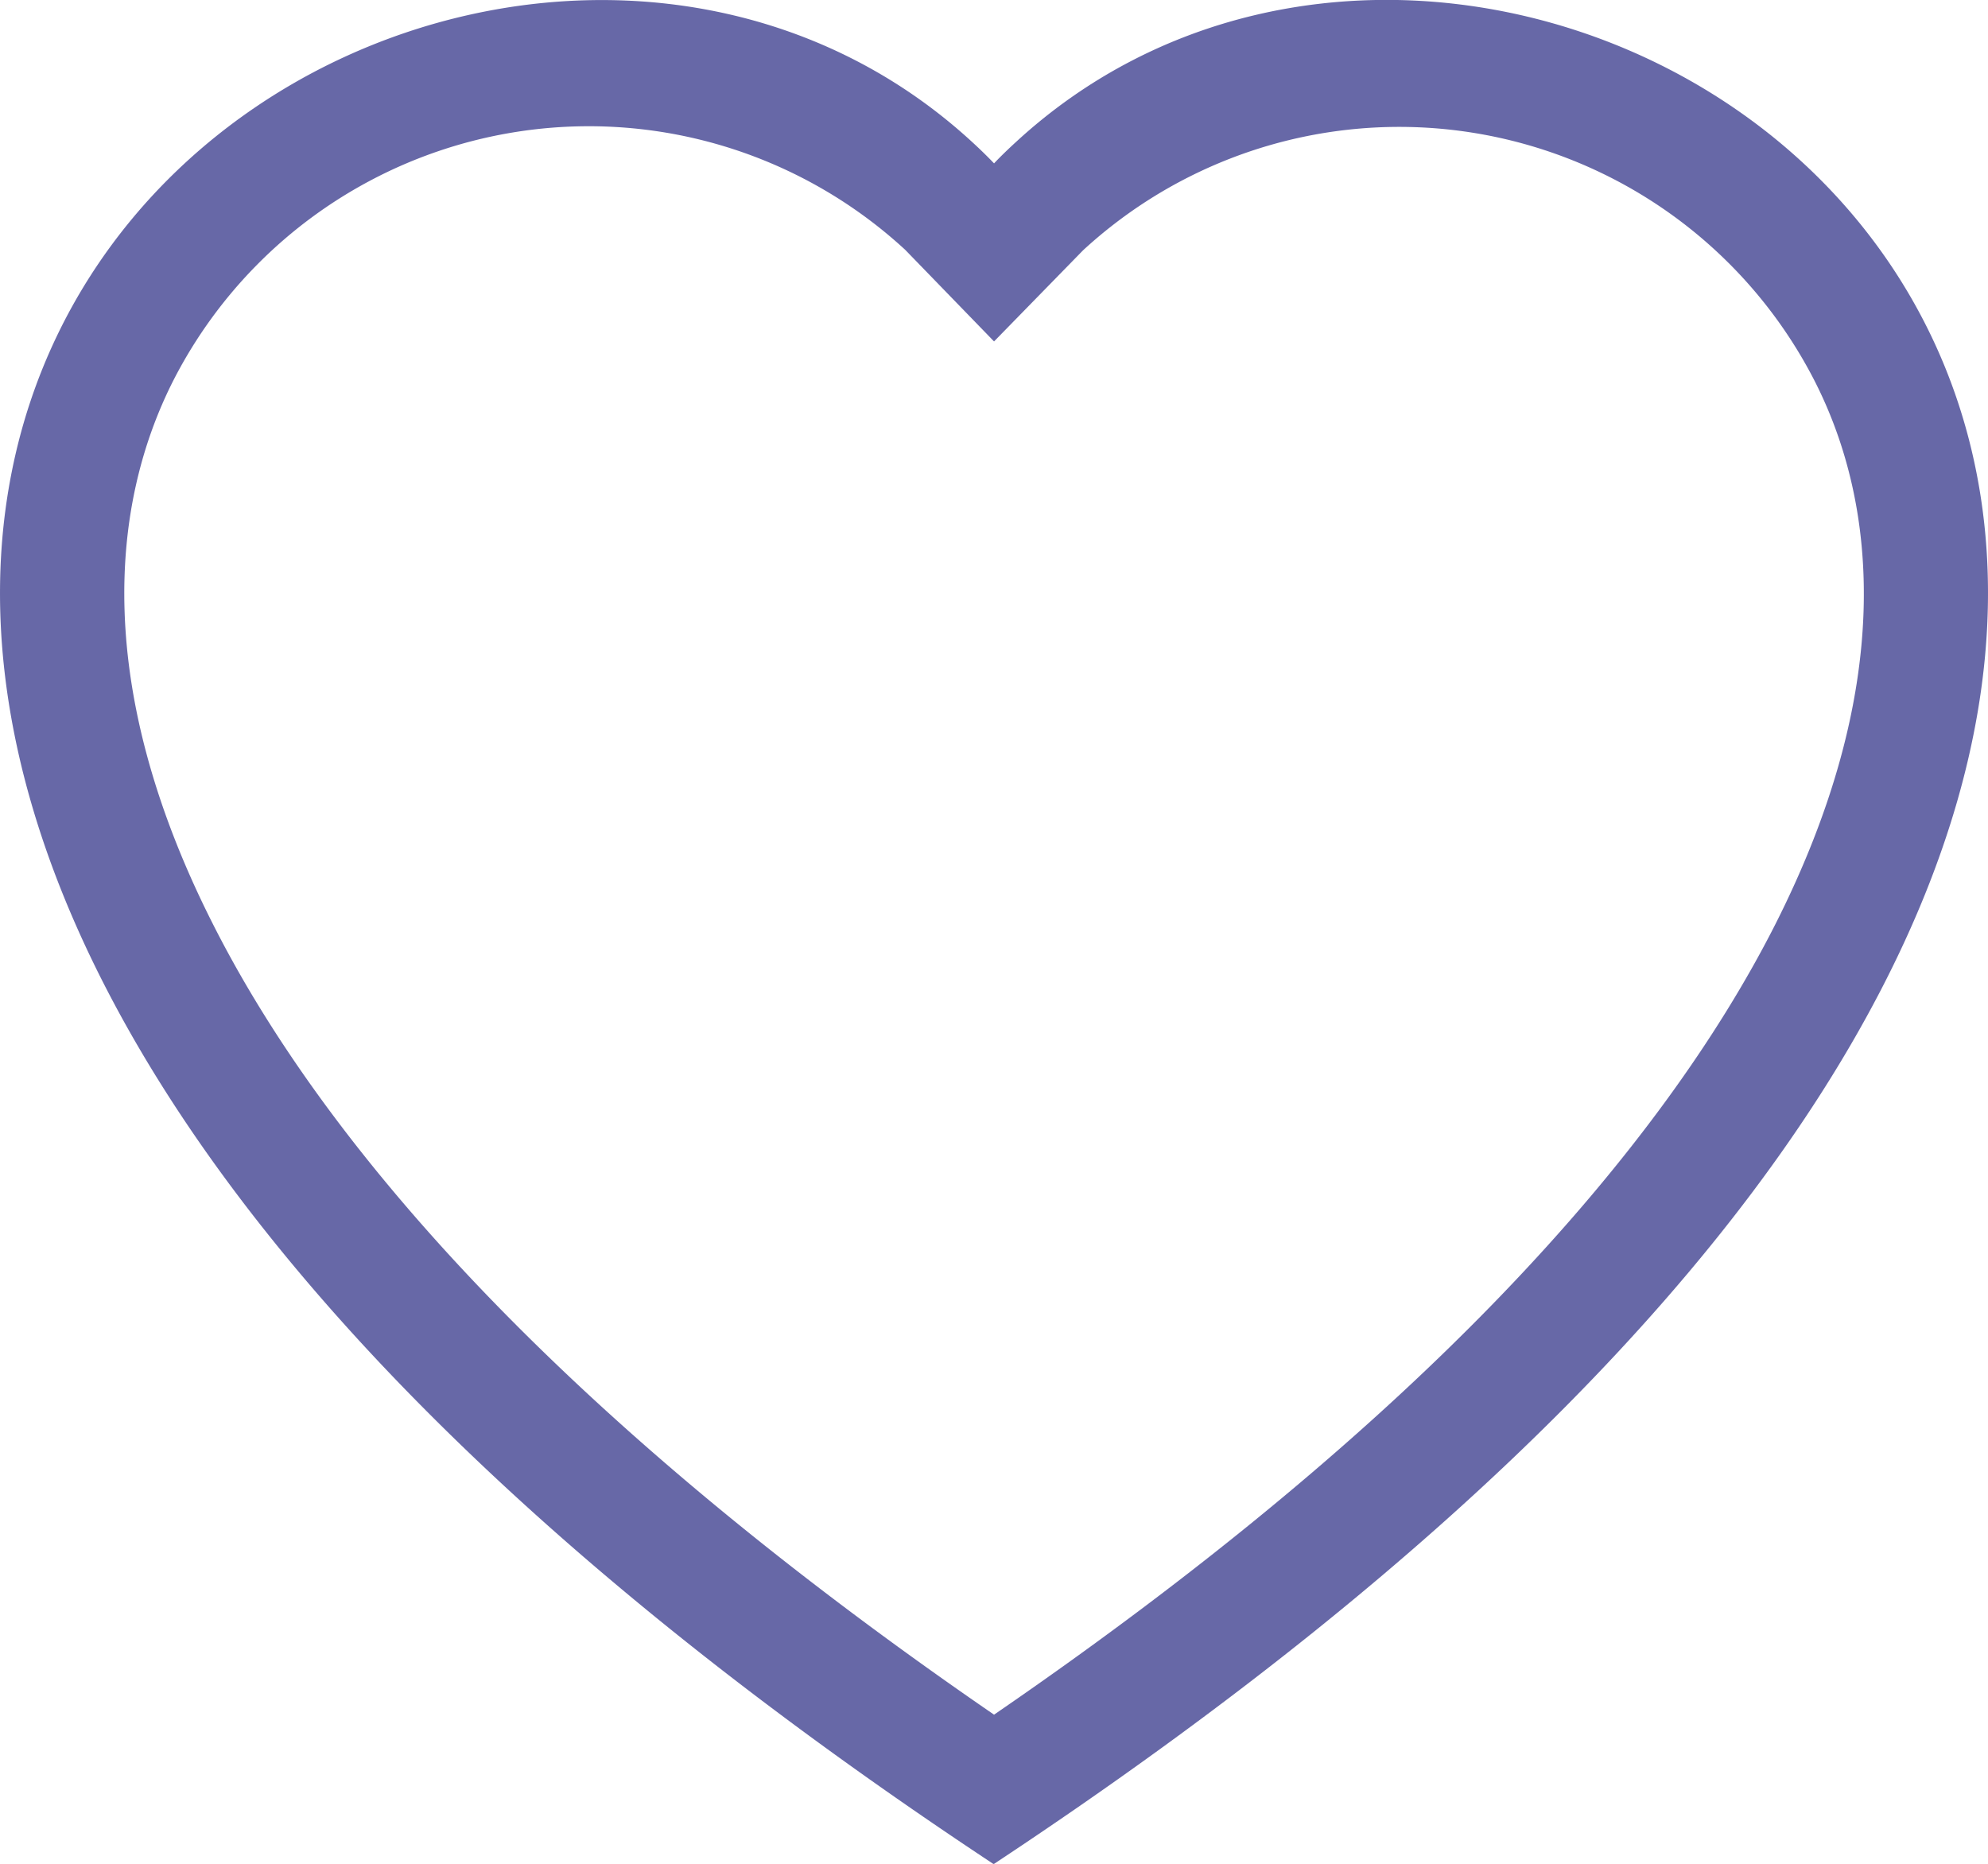 <svg xmlns="http://www.w3.org/2000/svg" width="18.667" height="17.501" viewBox="0 0 18.667 17.501">
  <g id="그룹_3878" data-name="그룹 3878" transform="translate(0 0)">
    <g id="그룹_3879" data-name="그룹 3879" transform="translate(0 0)">
      <path id="패스_3577" data-name="패스 3577" d="M9.334,3.206,8.5,2.346A4.382,4.382,0,0,0,1.633,3.562C1.023,4.756.886,6.479,2,8.678,3.073,10.8,5.306,13.333,9.334,16.1c4.028-2.763,6.26-5.3,7.334-7.417,1.114-2.2.978-3.923.366-5.116a4.382,4.382,0,0,0-6.864-1.217Zm0,14.3C-8.556,5.68,3.826-3.547,9.129,1.334c.07.064.139.131.205.2.065-.069.134-.135.205-.2,5.3-4.884,17.685,4.344-.205,16.167" transform="translate(0 0)" fill="#6768a7"/>
    </g>
  </g>
</svg>
